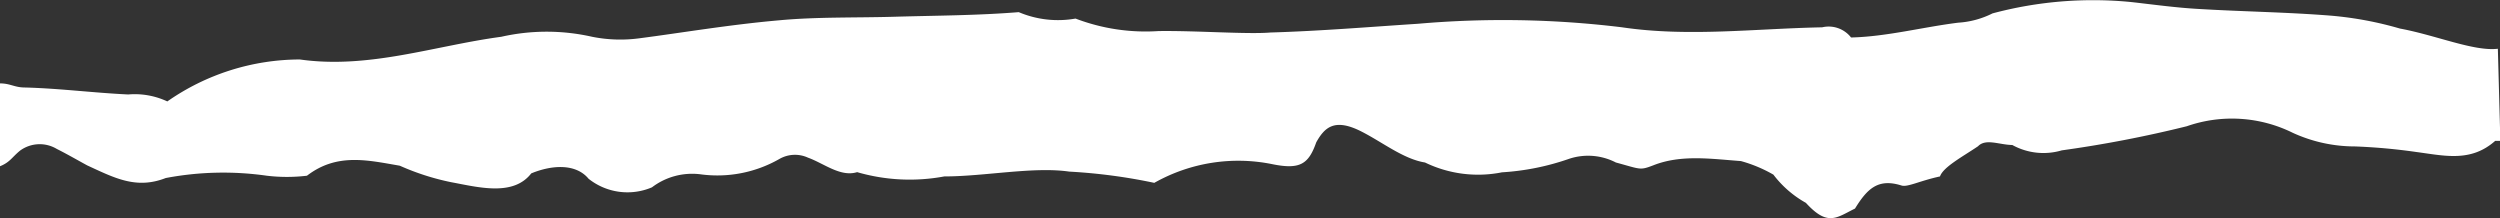 <svg id="图层_1" data-name="图层 1" xmlns="http://www.w3.org/2000/svg" viewBox="0 0 140 12.22"><rect x="0" y="0" width="140" height="12.22" fill="#333333" stroke="none"/><defs><style>.cls-1{fill:#fff;fill-rule:evenodd;}</style></defs><path class="cls-1" d="M3.25,8.23A1.86,1.86,0,0,1,5.3,8.14c.58.29,1.13.61,1.7.92,1.56.72,2.76,1.35,4.4.71a17.25,17.25,0,0,1,5.66-.13,9.44,9.44,0,0,0,2.25,0c1.68-1.29,3.39-.87,5.2-.56a13.84,13.84,0,0,0,2.86.92c1.56.29,3.49.81,4.5-.49,1.16-.48,2.5-.56,3.21.3a3.5,3.5,0,0,0,3.55.48,3.72,3.72,0,0,1,2.71-.73,7,7,0,0,0,4.43-.86,1.75,1.75,0,0,1,1.6-.07c.89.32,1.82,1.1,2.75.81A10.56,10.56,0,0,0,55,9.68c2.26,0,5-.56,7-.27a31.05,31.05,0,0,1,4.76.63A9.56,9.56,0,0,1,73.4,9c1.51.3,2,0,2.43-1.23.46-.82,1-1.35,2.44-.65,1.22.6,2.41,1.58,3.65,1.78a6.81,6.81,0,0,0,4.31.55A13.93,13.93,0,0,0,90,8.69a3.38,3.38,0,0,1,2.61.21c1.4.38,1.33.45,2.09.16,1.56-.62,3.26-.36,4.91-.24a7.72,7.72,0,0,1,1.82.76,5.88,5.88,0,0,0,1.82,1.58c1.23,1.35,1.72.82,2.75.32.7-1.14,1.31-1.7,2.61-1.29.34.1,1-.26,2.15-.51.18-.53,1.29-1.12,2.13-1.69.43-.45,1.19-.08,1.92-.07a3.61,3.61,0,0,0,2.77.3,67.35,67.35,0,0,0,7-1.35,7.68,7.68,0,0,1,5.94.37A8.34,8.34,0,0,0,134,8a32.67,32.67,0,0,1,3.42.31c1.6.21,3.06.59,4.43-.62l.29,0L142,2.53c-1.34.16-3.47-.76-5.48-1.13a19.86,19.86,0,0,0-3.83-.72c-2.48-.2-5-.23-7.47-.38-1.24-.07-2.47-.24-3.7-.38a21.78,21.78,0,0,0-7.82.63,4.94,4.94,0,0,1-1.92.52c-2,.25-4,.78-6,.83a1.59,1.59,0,0,0-1.62-.57c-3.74.07-7.49.55-11.2,0a54.83,54.83,0,0,0-11.42-.2c-2.76.18-5.51.41-8.27.49C72,1.73,69.1,1.51,67,1.54a11,11,0,0,1-4.65-.7A5.63,5.63,0,0,1,59.17.48c-2.34.19-4.7.19-7.05.26-2.13.06-4.29,0-6.4.2-2.74.24-5.45.7-7.76,1a8.06,8.06,0,0,1-2.68-.08,11.51,11.51,0,0,0-5.09,0c-3.74.5-7.41,1.82-11.28,1.27a13,13,0,0,0-7.42,2.35A4.3,4.3,0,0,0,9.3,5.09C7.37,5,5.45,4.75,3.52,4.7c-.59,0-.82-.23-1.4-.23V9.11C2.69,8.88,2.79,8.6,3.25,8.23Z" transform="translate(-2.12 0.2)"/></svg>